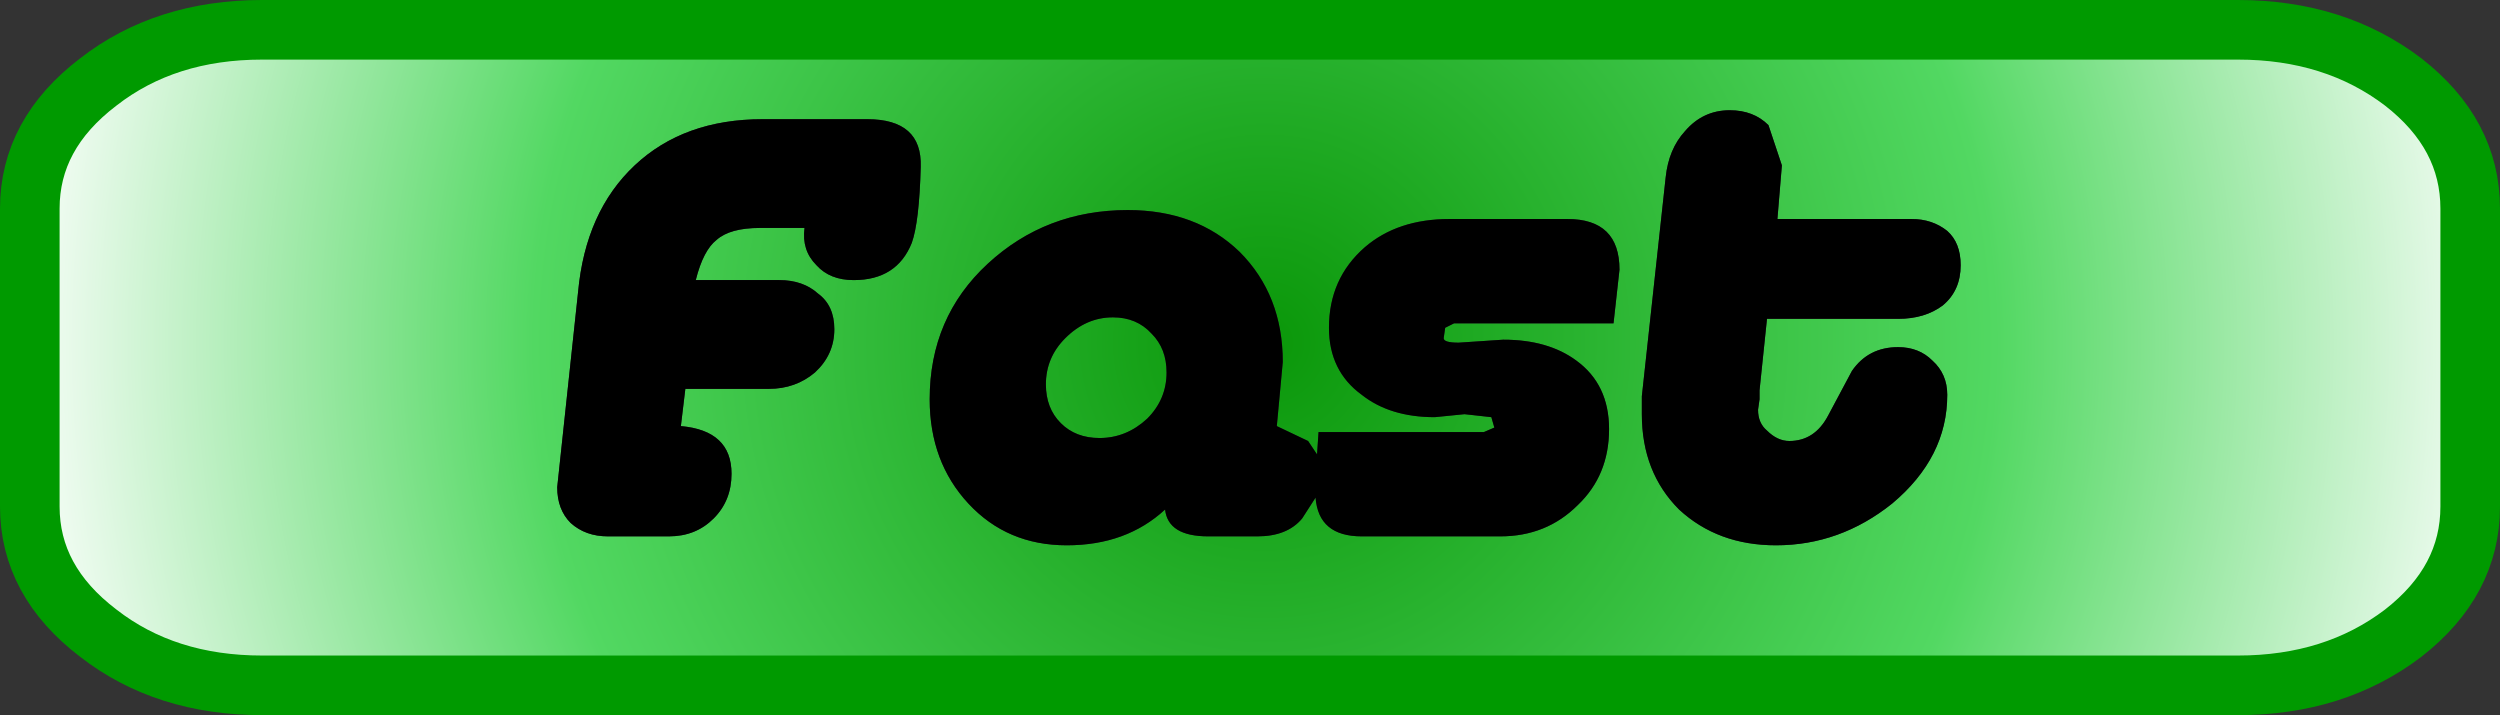<?xml version="1.0" encoding="UTF-8" standalone="no"?>
<svg xmlns:xlink="http://www.w3.org/1999/xlink" height="24.0px" width="83.9px" xmlns="http://www.w3.org/2000/svg">
  <rect width="100%" height="100%" fill="#333333" stroke="none"/>
  <g transform="matrix(1.0, 0.0, 0.0, 1.0, 41.95, 12.0)">
    <path d="M17.7 -4.65 L17.85 -6.45 17.4 -7.8 Q16.9 -8.3 16.1 -8.3 15.2 -8.3 14.6 -7.6 14.05 -7.0 13.95 -6.05 L13.15 1.3 13.15 1.9 Q13.15 3.85 14.4 5.1 15.7 6.3 17.65 6.3 19.8 6.3 21.55 4.9 23.4 3.35 23.4 1.25 23.4 0.55 22.9 0.1 22.45 -0.35 21.75 -0.35 20.75 -0.35 20.2 0.45 L19.4 1.95 Q18.95 2.8 18.1 2.8 17.7 2.8 17.35 2.45 17.05 2.2 17.05 1.75 L17.1 1.4 17.1 1.1 17.35 -1.3 21.75 -1.3 Q22.65 -1.3 23.25 -1.75 23.85 -2.25 23.85 -3.1 23.85 -3.85 23.4 -4.25 22.9 -4.65 22.2 -4.65 L17.7 -4.65 M6.55 -1.0 L6.85 -1.15 12.2 -1.15 12.4 -2.95 Q12.4 -4.65 10.65 -4.65 L6.7 -4.65 Q4.95 -4.65 3.85 -3.7 2.65 -2.65 2.65 -1.0 2.65 0.45 3.75 1.25 4.7 2.0 6.2 2.0 L7.2 1.9 8.1 2.0 8.2 2.35 7.85 2.5 2.3 2.5 2.25 3.25 1.95 2.8 0.9 2.3 1.1 0.15 Q1.1 -2.1 -0.35 -3.55 -1.8 -4.95 -4.1 -4.95 -6.85 -4.95 -8.8 -3.15 -10.75 -1.35 -10.75 1.4 -10.75 3.5 -9.45 4.9 -8.15 6.3 -6.15 6.3 -4.15 6.3 -2.85 5.1 -2.75 6.0 -1.4 6.0 L0.25 6.0 Q1.25 6.0 1.75 5.4 L2.2 4.7 Q2.3 6.0 3.75 6.0 L8.4 6.0 Q9.95 6.0 11.0 4.95 12.05 3.95 12.05 2.4 12.05 0.9 10.95 0.1 10.0 -0.6 8.5 -0.6 L7.75 -0.55 7.0 -0.5 Q6.5 -0.5 6.5 -0.65 L6.55 -1.0 M33.15 -11.0 Q36.4 -11.0 38.7 -9.25 40.95 -7.5 40.95 -5.0 L40.95 5.0 Q40.95 7.5 38.7 9.25 36.4 11.0 33.15 11.0 L-33.15 11.0 Q-36.4 11.0 -38.65 9.25 -40.95 7.5 -40.95 5.0 L-40.95 -5.0 Q-40.95 -7.5 -38.65 -9.25 -36.4 -11.0 -33.15 -11.0 L33.15 -11.0 M-6.2 -0.65 Q-5.5 -1.35 -4.6 -1.35 -3.8 -1.35 -3.3 -0.8 -2.8 -0.3 -2.8 0.5 -2.8 1.4 -3.45 2.05 -4.15 2.7 -5.05 2.7 -5.85 2.7 -6.35 2.2 -6.85 1.7 -6.85 0.9 -6.85 0.0 -6.2 -0.65 M-20.65 -6.45 Q-22.3 -4.9 -22.55 -2.2 L-23.25 4.35 Q-23.25 5.1 -22.8 5.55 -22.3 6.0 -21.55 6.0 L-19.5 6.0 Q-18.6 6.0 -18.0 5.4 -17.4 4.8 -17.4 3.9 -17.4 2.45 -19.1 2.3 L-18.95 1.05 -16.15 1.05 Q-15.25 1.05 -14.6 0.5 -13.95 -0.1 -13.95 -0.95 -13.95 -1.75 -14.5 -2.15 -15.0 -2.6 -15.8 -2.6 L-18.6 -2.6 Q-18.35 -3.6 -17.9 -3.95 -17.45 -4.35 -16.45 -4.35 L-14.95 -4.35 Q-15.05 -3.6 -14.55 -3.1 -14.1 -2.6 -13.3 -2.6 -11.85 -2.6 -11.35 -3.85 -11.1 -4.55 -11.05 -6.4 -11.0 -8.0 -12.85 -8.0 L-16.35 -8.0 Q-19.0 -8.0 -20.65 -6.45" fill="url(#gradient0)" fill-rule="evenodd" stroke="none"/>
    <path d="M6.55 -1.0 L6.5 -0.65 Q6.5 -0.5 7.0 -0.5 L7.75 -0.55 8.5 -0.6 Q10.0 -0.6 10.95 0.1 12.05 0.9 12.05 2.4 12.05 3.95 11.0 4.95 9.95 6.0 8.4 6.0 L3.75 6.0 Q2.3 6.0 2.2 4.7 L1.75 5.4 Q1.25 6.0 0.25 6.0 L-1.4 6.0 Q-2.75 6.0 -2.85 5.1 -4.15 6.3 -6.15 6.3 -8.15 6.3 -9.45 4.9 -10.75 3.5 -10.75 1.4 -10.75 -1.35 -8.8 -3.15 -6.85 -4.95 -4.1 -4.95 -1.8 -4.95 -0.35 -3.55 1.1 -2.1 1.1 0.15 L0.9 2.3 1.95 2.8 2.25 3.25 2.3 2.5 7.85 2.5 8.2 2.35 8.1 2.0 7.2 1.9 6.2 2.0 Q4.7 2.0 3.75 1.25 2.65 0.45 2.65 -1.0 2.65 -2.65 3.85 -3.7 4.95 -4.65 6.7 -4.65 L10.65 -4.65 Q12.4 -4.65 12.4 -2.95 L12.2 -1.15 6.85 -1.15 6.55 -1.0 M17.7 -4.65 L22.2 -4.65 Q22.9 -4.65 23.4 -4.25 23.85 -3.85 23.85 -3.1 23.85 -2.25 23.25 -1.75 22.65 -1.3 21.75 -1.3 L17.35 -1.3 17.1 1.1 17.1 1.4 17.05 1.75 Q17.05 2.2 17.35 2.45 17.7 2.8 18.1 2.8 18.95 2.8 19.4 1.95 L20.2 0.45 Q20.75 -0.35 21.75 -0.35 22.45 -0.35 22.9 0.1 23.4 0.55 23.4 1.25 23.4 3.35 21.55 4.9 19.8 6.3 17.65 6.3 15.7 6.3 14.4 5.1 13.15 3.85 13.15 1.9 L13.15 1.3 13.95 -6.05 Q14.05 -7.0 14.6 -7.6 15.2 -8.3 16.1 -8.3 16.9 -8.3 17.4 -7.8 L17.85 -6.45 17.7 -4.65 M-20.65 -6.45 Q-19.0 -8.0 -16.35 -8.0 L-12.85 -8.0 Q-11.0 -8.0 -11.05 -6.4 -11.1 -4.55 -11.35 -3.85 -11.85 -2.6 -13.3 -2.6 -14.1 -2.6 -14.55 -3.1 -15.05 -3.6 -14.95 -4.35 L-16.45 -4.35 Q-17.45 -4.35 -17.9 -3.95 -18.35 -3.6 -18.6 -2.6 L-15.8 -2.6 Q-15.0 -2.6 -14.5 -2.15 -13.95 -1.75 -13.95 -0.95 -13.95 -0.1 -14.6 0.5 -15.25 1.05 -16.15 1.05 L-18.95 1.05 -19.1 2.3 Q-17.4 2.45 -17.4 3.9 -17.4 4.8 -18.0 5.4 -18.6 6.0 -19.5 6.0 L-21.55 6.0 Q-22.3 6.0 -22.8 5.55 -23.25 5.1 -23.25 4.35 L-22.55 -2.2 Q-22.3 -4.9 -20.65 -6.45 M-6.2 -0.65 Q-6.85 0.0 -6.85 0.9 -6.85 1.7 -6.35 2.2 -5.85 2.7 -5.05 2.7 -4.15 2.7 -3.45 2.05 -2.8 1.4 -2.8 0.5 -2.8 -0.3 -3.3 -0.8 -3.8 -1.35 -4.6 -1.35 -5.5 -1.35 -6.2 -0.65" fill="#000000" fill-rule="evenodd" stroke="none"/>
    <path d="M33.15 -11.0 L-33.15 -11.0 Q-36.4 -11.0 -38.65 -9.25 -40.95 -7.5 -40.95 -5.0 L-40.95 5.0 Q-40.95 7.5 -38.65 9.25 -36.4 11.0 -33.15 11.0 L33.15 11.0 Q36.4 11.0 38.7 9.25 40.95 7.5 40.95 5.0 L40.95 -5.0 Q40.95 -7.5 38.7 -9.25 36.4 -11.0 33.15 -11.0 Z" fill="none" stroke="#009a00" stroke-linecap="round" stroke-linejoin="round" stroke-width="2.0"/>
  </g>
  <defs>
    <radialGradient cx="0" cy="0" gradientTransform="matrix(0.052, 0.0, 0.0, 0.052, 0.5, -0.5)" gradientUnits="userSpaceOnUse" id="gradient0" r="819.2" spreadMethod="pad">
      <stop offset="0.0" stop-color="#0a9709"/>
      <stop offset="0.576" stop-color="#52d862"/>
      <stop offset="1.0" stop-color="#ffffff"/>
    </radialGradient>
  </defs>
</svg>
